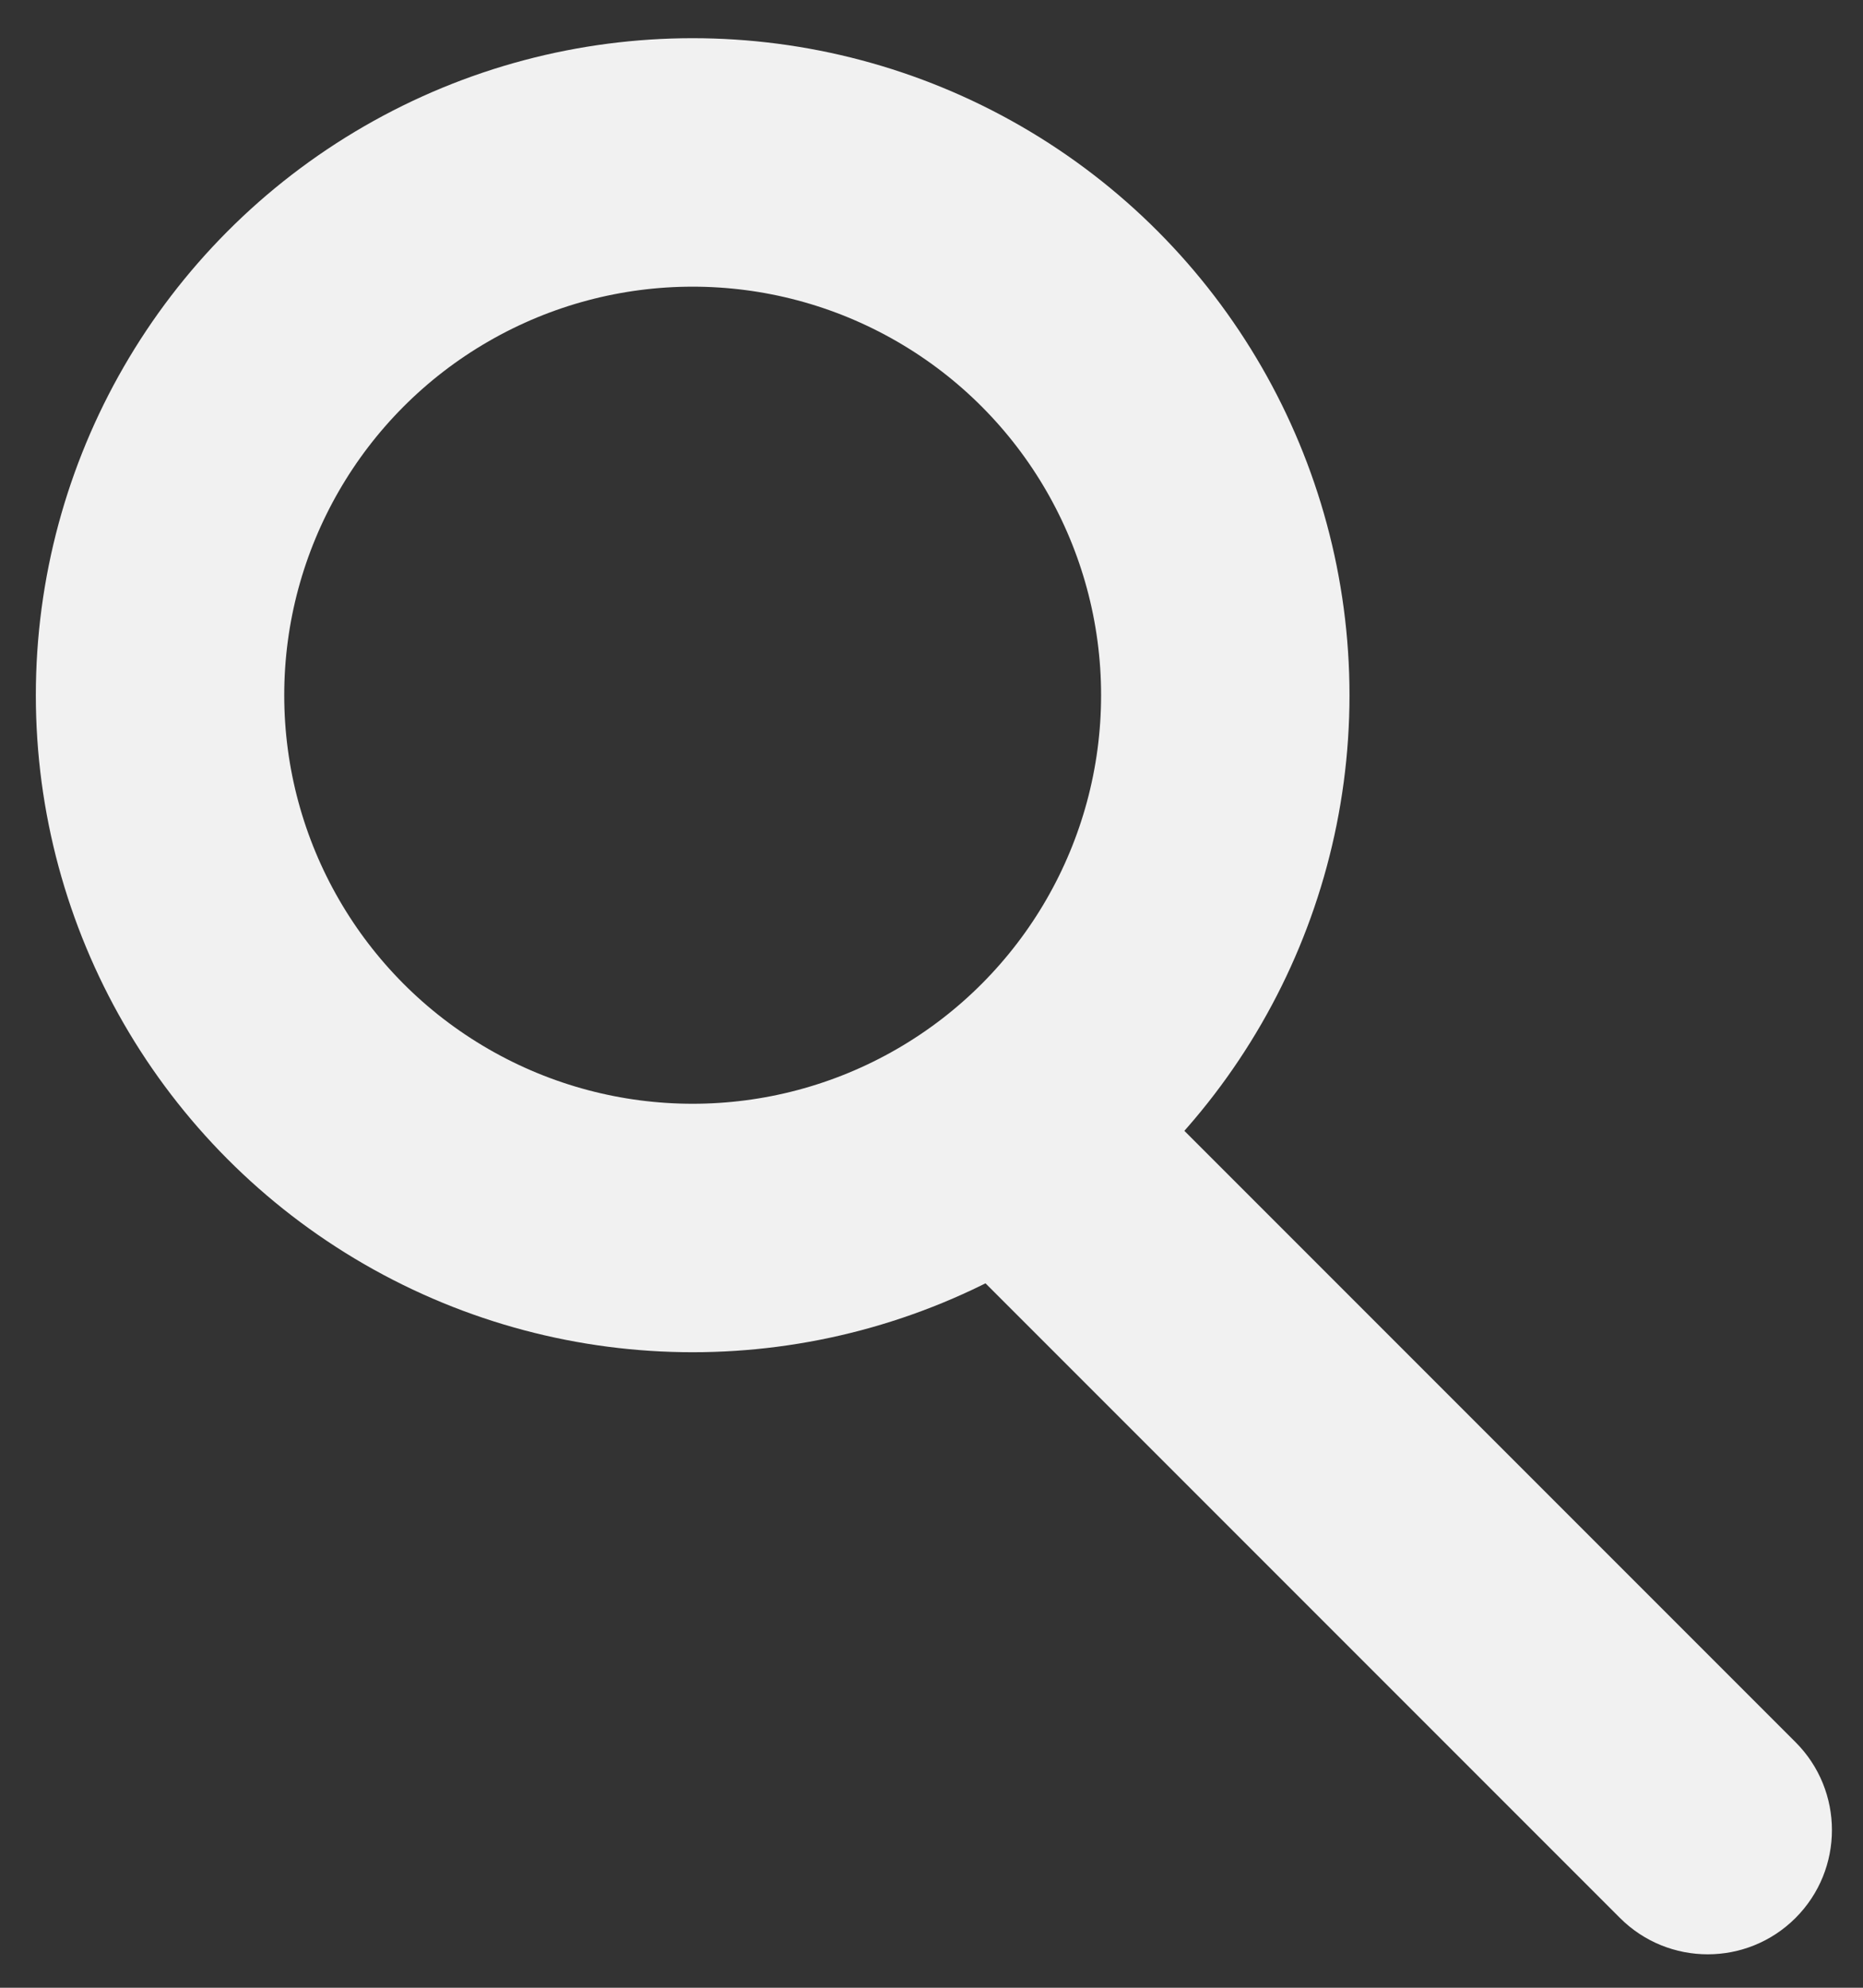 <svg width="30" height="32" viewBox="0 0 30 32" fill="none" xmlns="http://www.w3.org/2000/svg">
<rect x="0" y="0" width="30" height="32" fill="#333333" stroke="none"/>
<circle cx="11.154" cy="11.192" r="8.577" stroke="#F1F1F1" stroke-width="4"/>
<path d="M26.086 30.876C26.867 31.657 28.133 31.657 28.914 30.876C29.695 30.095 29.695 28.828 28.914 28.047L26.086 30.876ZM14.547 19.337L26.086 30.876L28.914 28.047L17.376 16.509L14.547 19.337Z" fill="#F1F1F1"/>
</svg>
